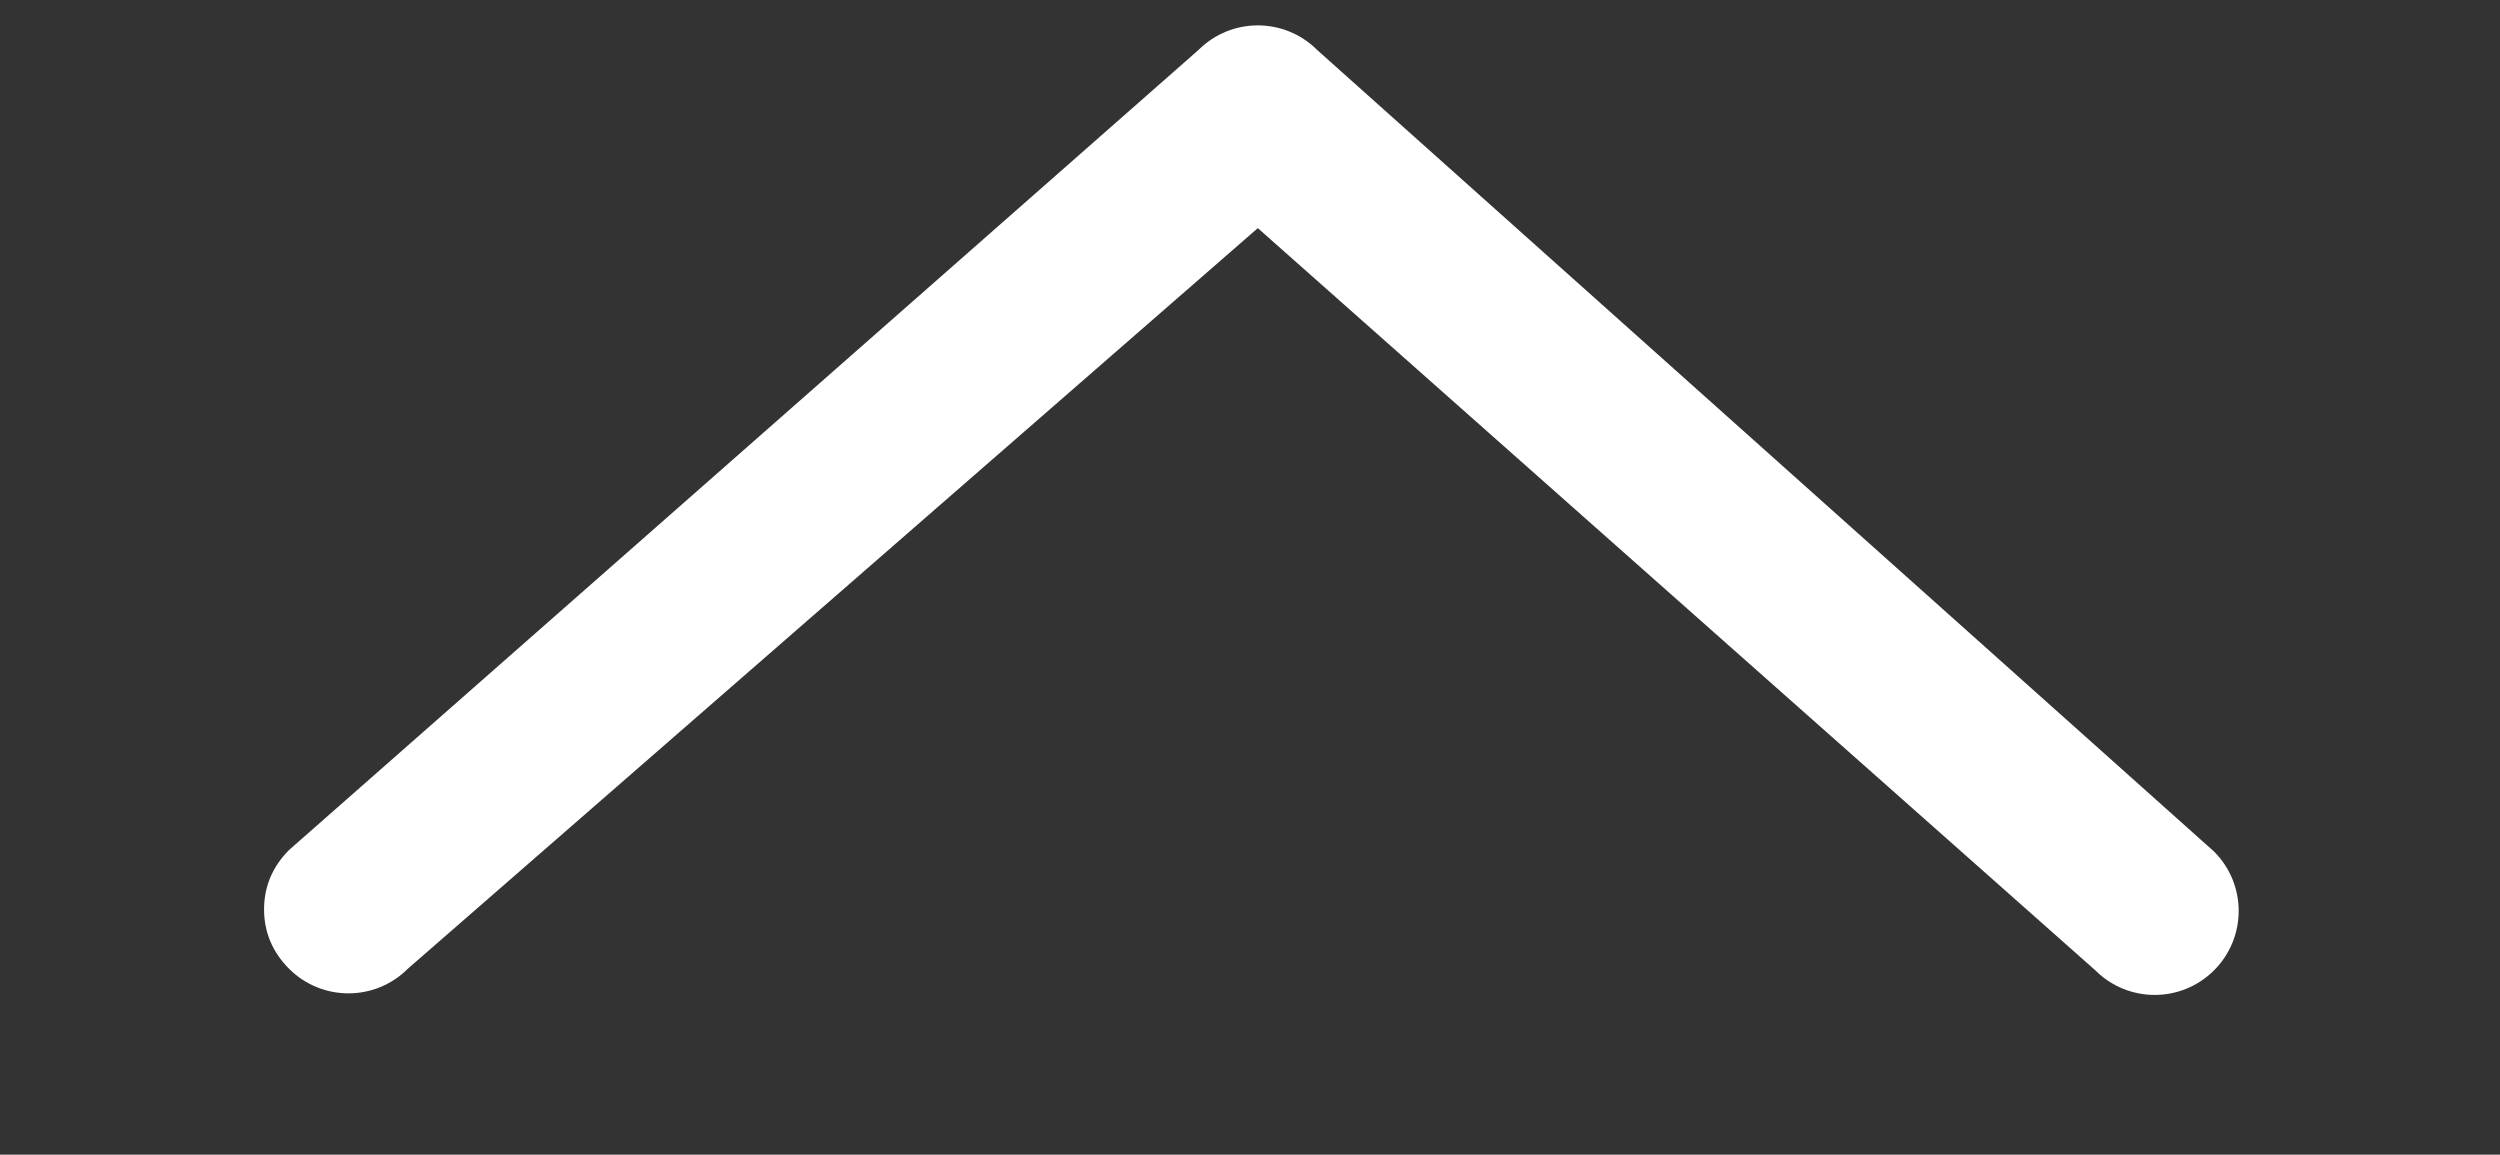 <?xml version="1.0" encoding="UTF-8" standalone="no"?>
<!-- Uploaded to: SVG Repo, www.svgrepo.com, Generator: SVG Repo Mixer Tools -->

<svg
   fill="#000000"
   width="40"
   height="18.475"
   viewBox="0 0 1.6 0.739"
   version="1.1"
   id="svg870"
   sodipodi:docname="arrow-up.svg"
   inkscape:version="1.2.2 (732a01da63, 2022-12-09)"
   xmlns:inkscape="http://www.inkscape.org/namespaces/inkscape"
   xmlns:sodipodi="http://sodipodi.sourceforge.net/DTD/sodipodi-0.dtd"
   xmlns="http://www.w3.org/2000/svg"
   xmlns:svg="http://www.w3.org/2000/svg">
  <rect x="0" y="0" width="1.6" height="0.739" fill="#333333" stroke="none"/>
  <defs
     id="defs874" />
  <sodipodi:namedview
     id="namedview872"
     pagecolor="#ffffff"
     bordercolor="#000000"
     borderopacity="0.25"
     inkscape:showpageshadow="2"
     inkscape:pageopacity="0.0"
     inkscape:pagecheckerboard="0"
     inkscape:deskcolor="#d1d1d1"
     showgrid="false"
     inkscape:zoom="45.56"
     inkscape:cx="20.544337"
     inkscape:cy="10.634328"
     inkscape:window-width="2560"
     inkscape:window-height="1368"
     inkscape:window-x="-8"
     inkscape:window-y="-8"
     inkscape:window-maximized="1"
     inkscape:current-layer="svg870" />
  <path
     d="m 0.169,0.582 c 0,0.014 0.005,0.027 0.016,0.038 0.021,0.021 0.055,0.021 0.076,0 L 0.805,0.146 1.341,0.621 c 0.021,0.021 0.055,0.021 0.076,0 0.021,-0.021 0.021,-0.055 0,-0.076 L 0.843,0.032 c -0.021,-0.021 -0.055,-0.021 -0.076,0 L 0.185,0.544 c -0.011,0.011 -0.016,0.024 -0.016,0.038 z"
     id="path868"
     style="display:inline;fill:#ffffff;stroke-width:0.051"
     sodipodi:nodetypes="scccccccccss" />
</svg>
